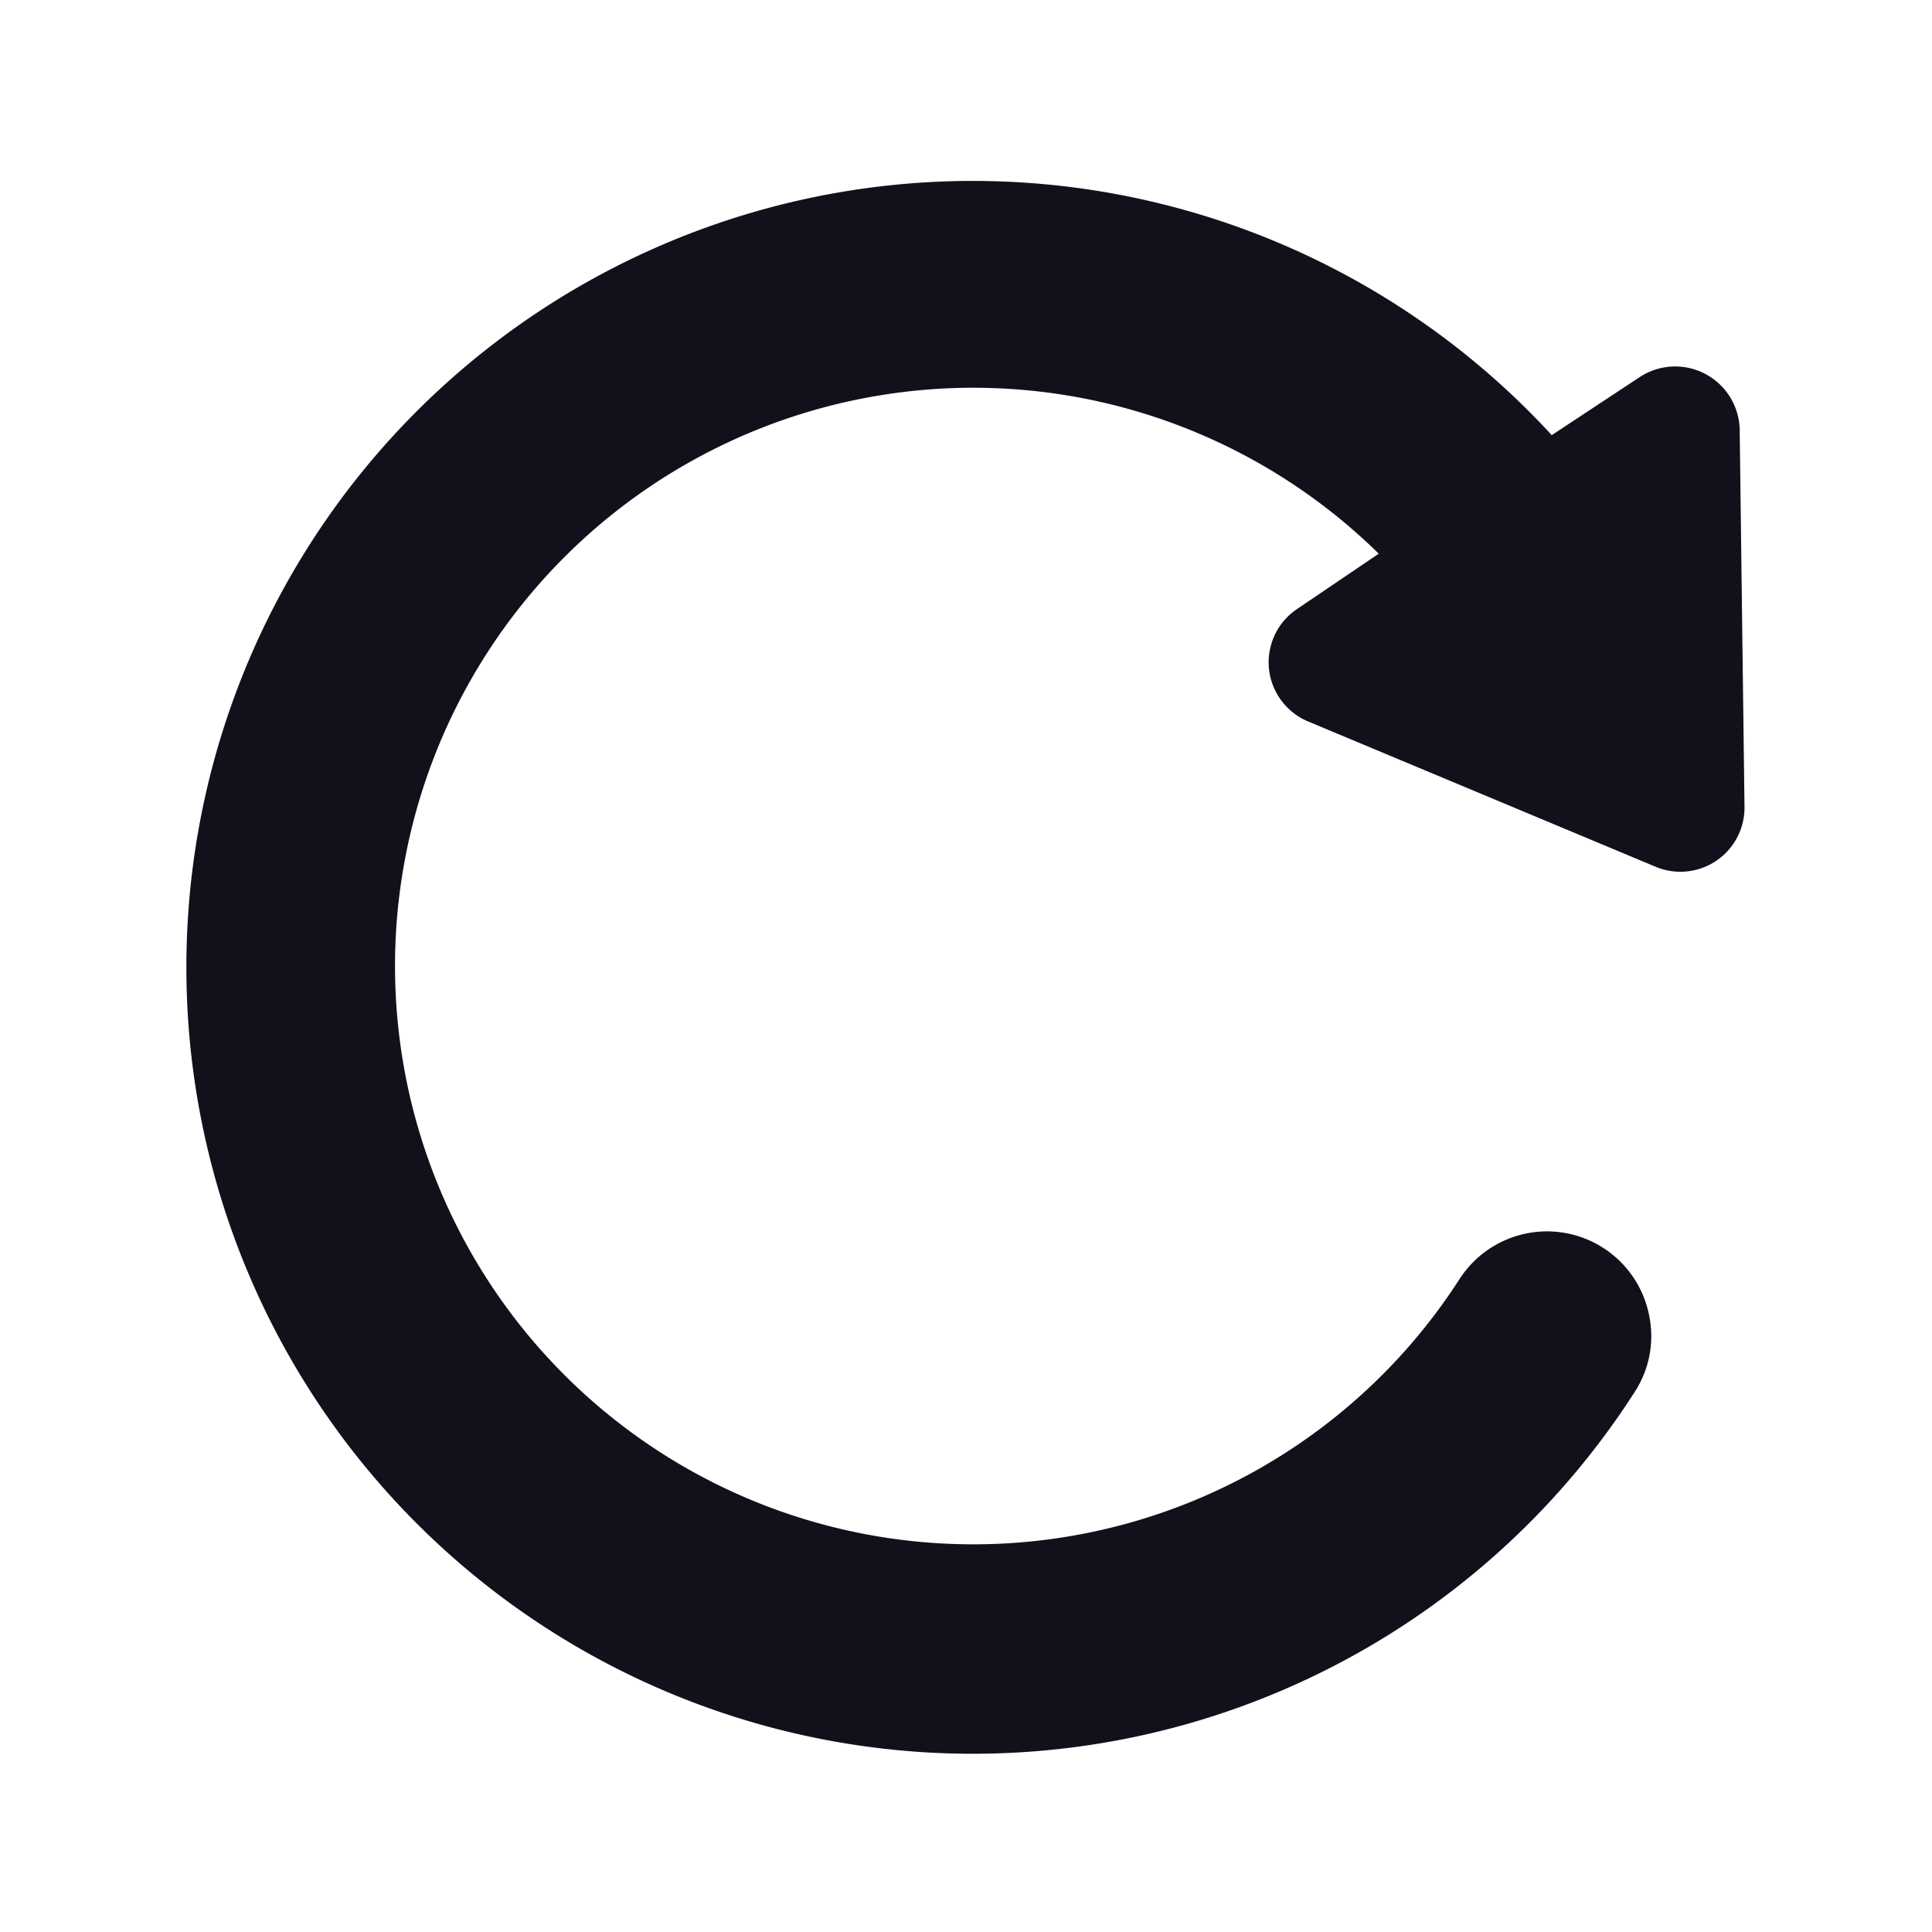 <?xml version="1.0" standalone="no"?><!DOCTYPE svg PUBLIC "-//W3C//DTD SVG 1.1//EN" "http://www.w3.org/Graphics/SVG/1.1/DTD/svg11.dtd"><svg t="1745054768307" class="icon" viewBox="0 0 1024 1024" version="1.1" xmlns="http://www.w3.org/2000/svg" p-id="7453" xmlns:xlink="http://www.w3.org/1999/xlink" width="200" height="200"><path d="M922.065 227.375a34.211 34.211 0 0 0-53.062-27.462l-46.545 30.72a416.815 416.815 0 1 0 43.985 507.113 54.225 54.225 0 0 0 7.447-41.425 55.156 55.156 0 0 0-100.305-18.385 306.502 306.502 0 1 1-42.822-384.465l-43.287 29.324a33.978 33.978 0 0 0 5.818 59.578l184.785 77.265a33.978 33.978 0 0 0 46.545-31.884z" fill="#11111b" p-id="7454"></path></svg>